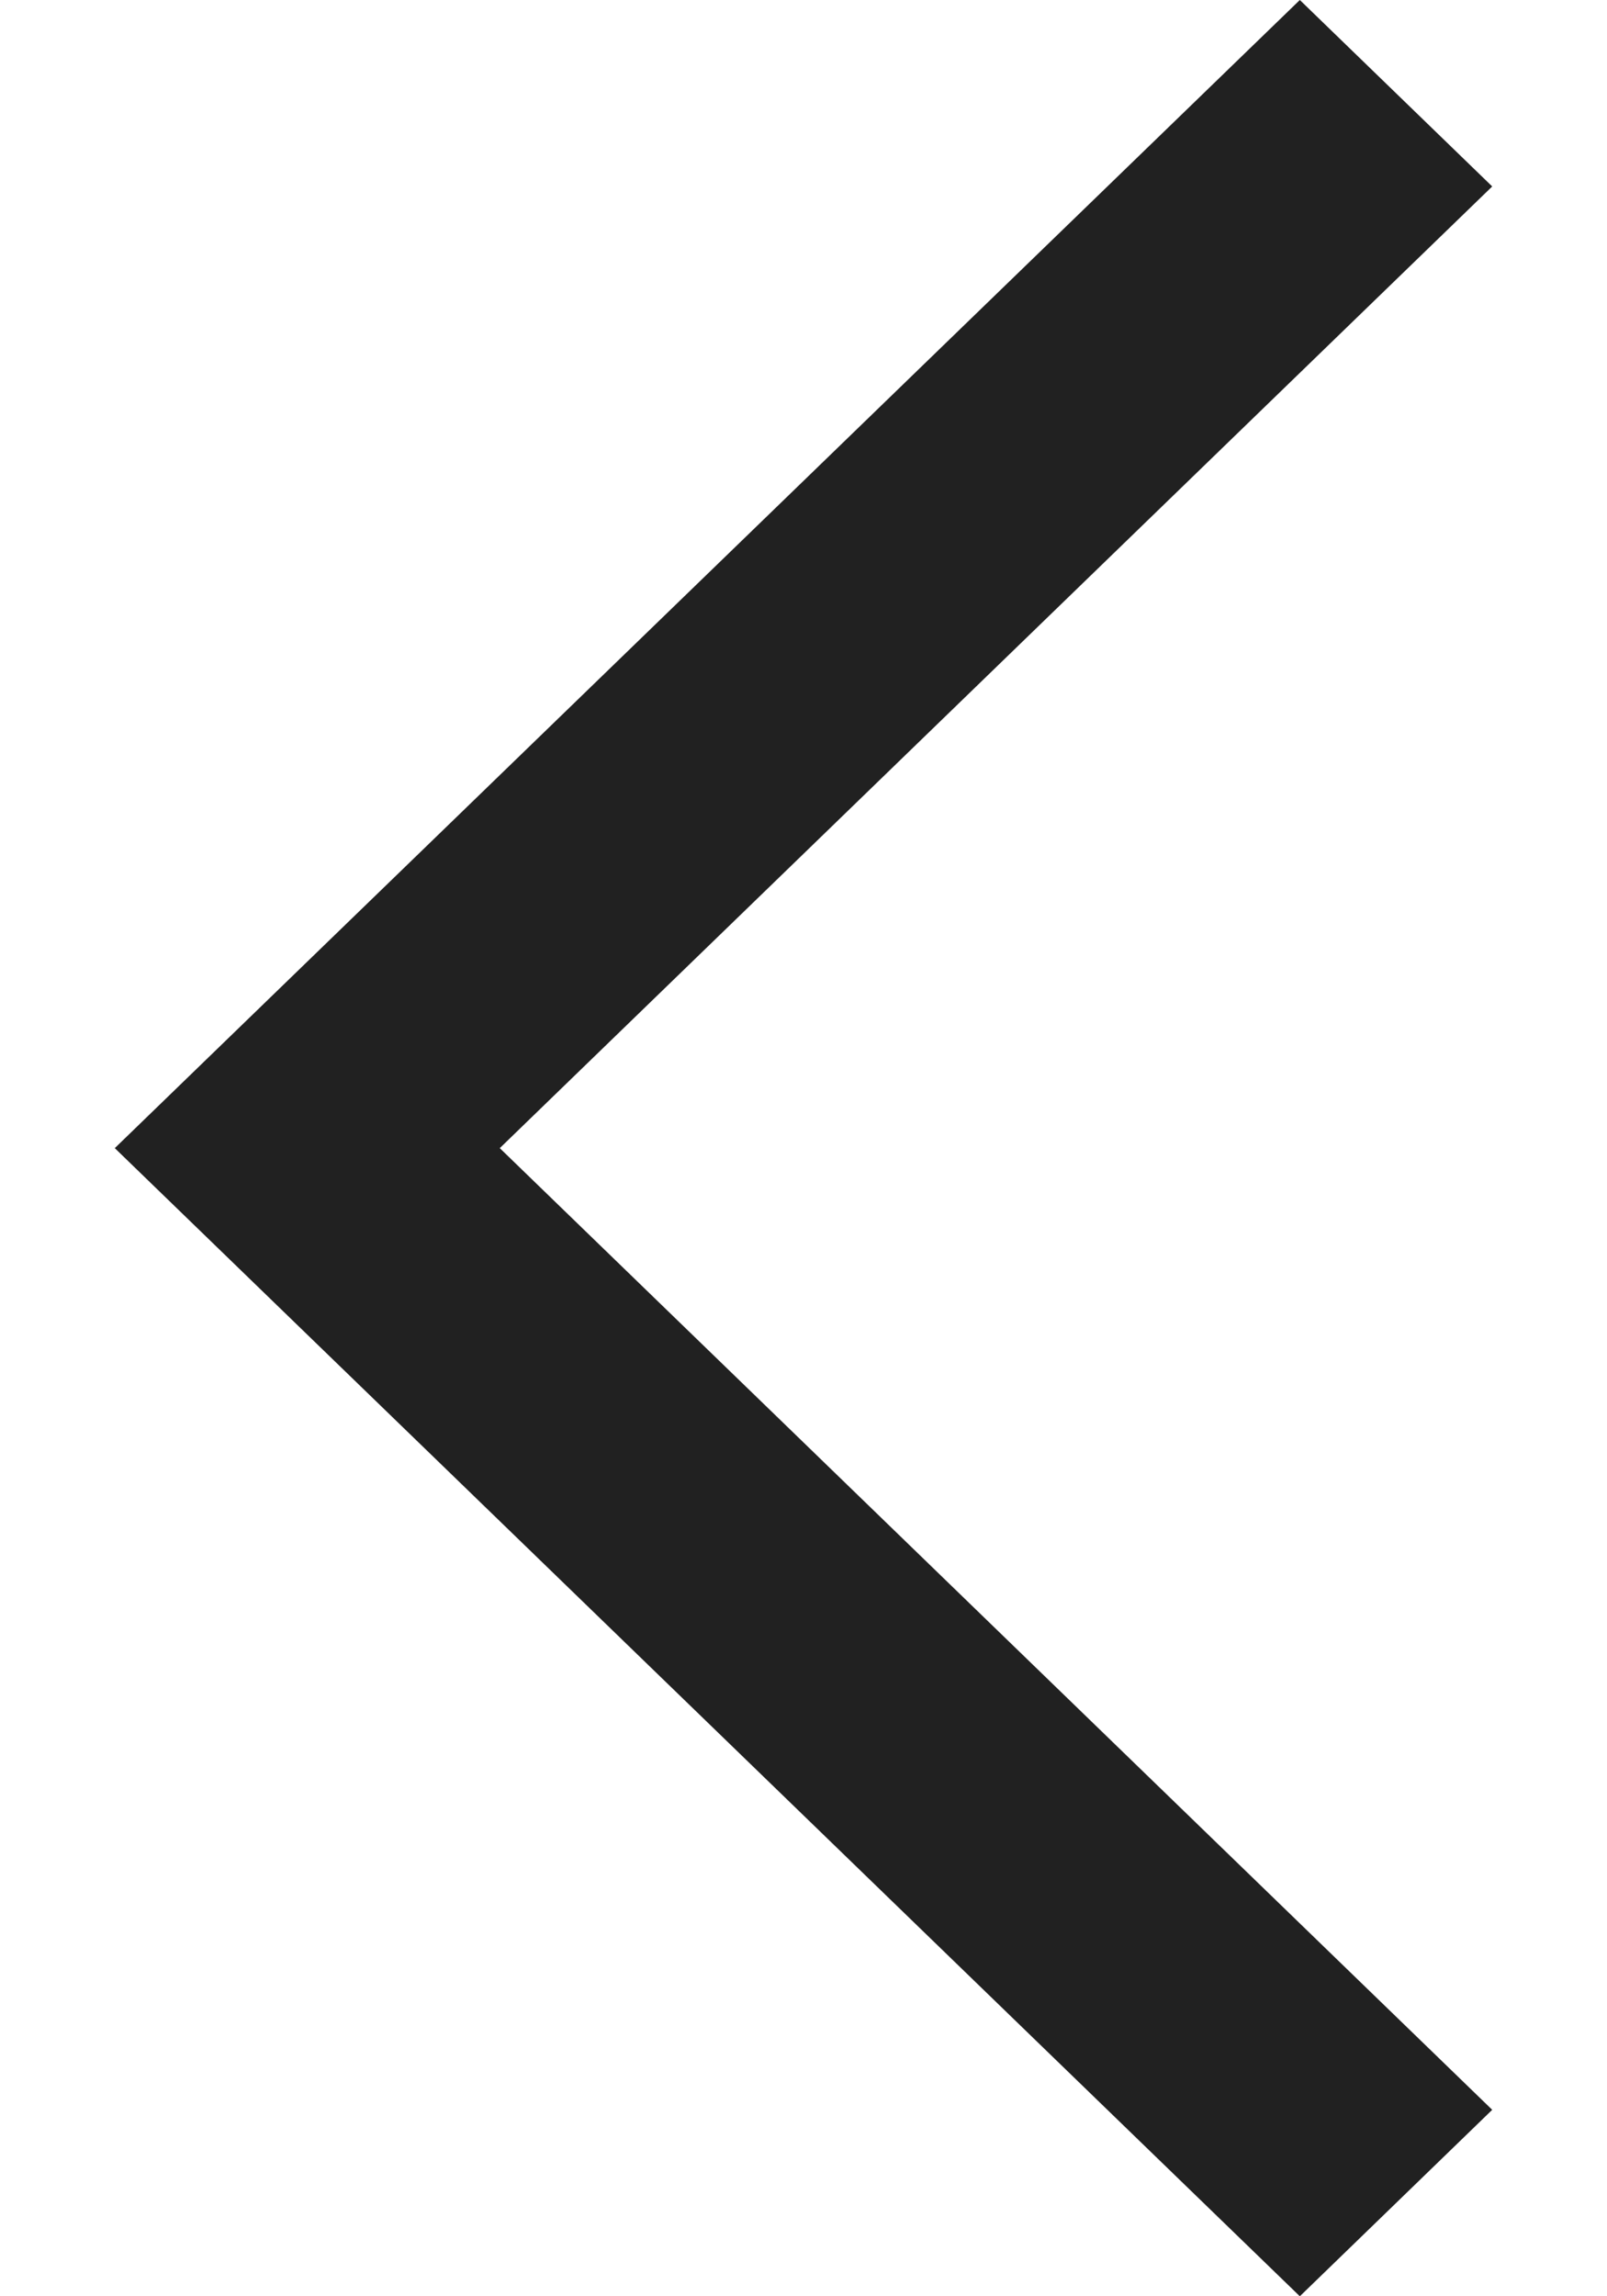 <svg width="7" height="10" viewBox="0 0 7 10" fill="none" xmlns="http://www.w3.org/2000/svg">
<path fill-rule="evenodd" clip-rule="evenodd" d="M2.177 5L6.5 0.812L5.662 0L0.5 5L5.662 10L6.5 9.188L2.177 5Z" fill="#212121"/>
</svg>
